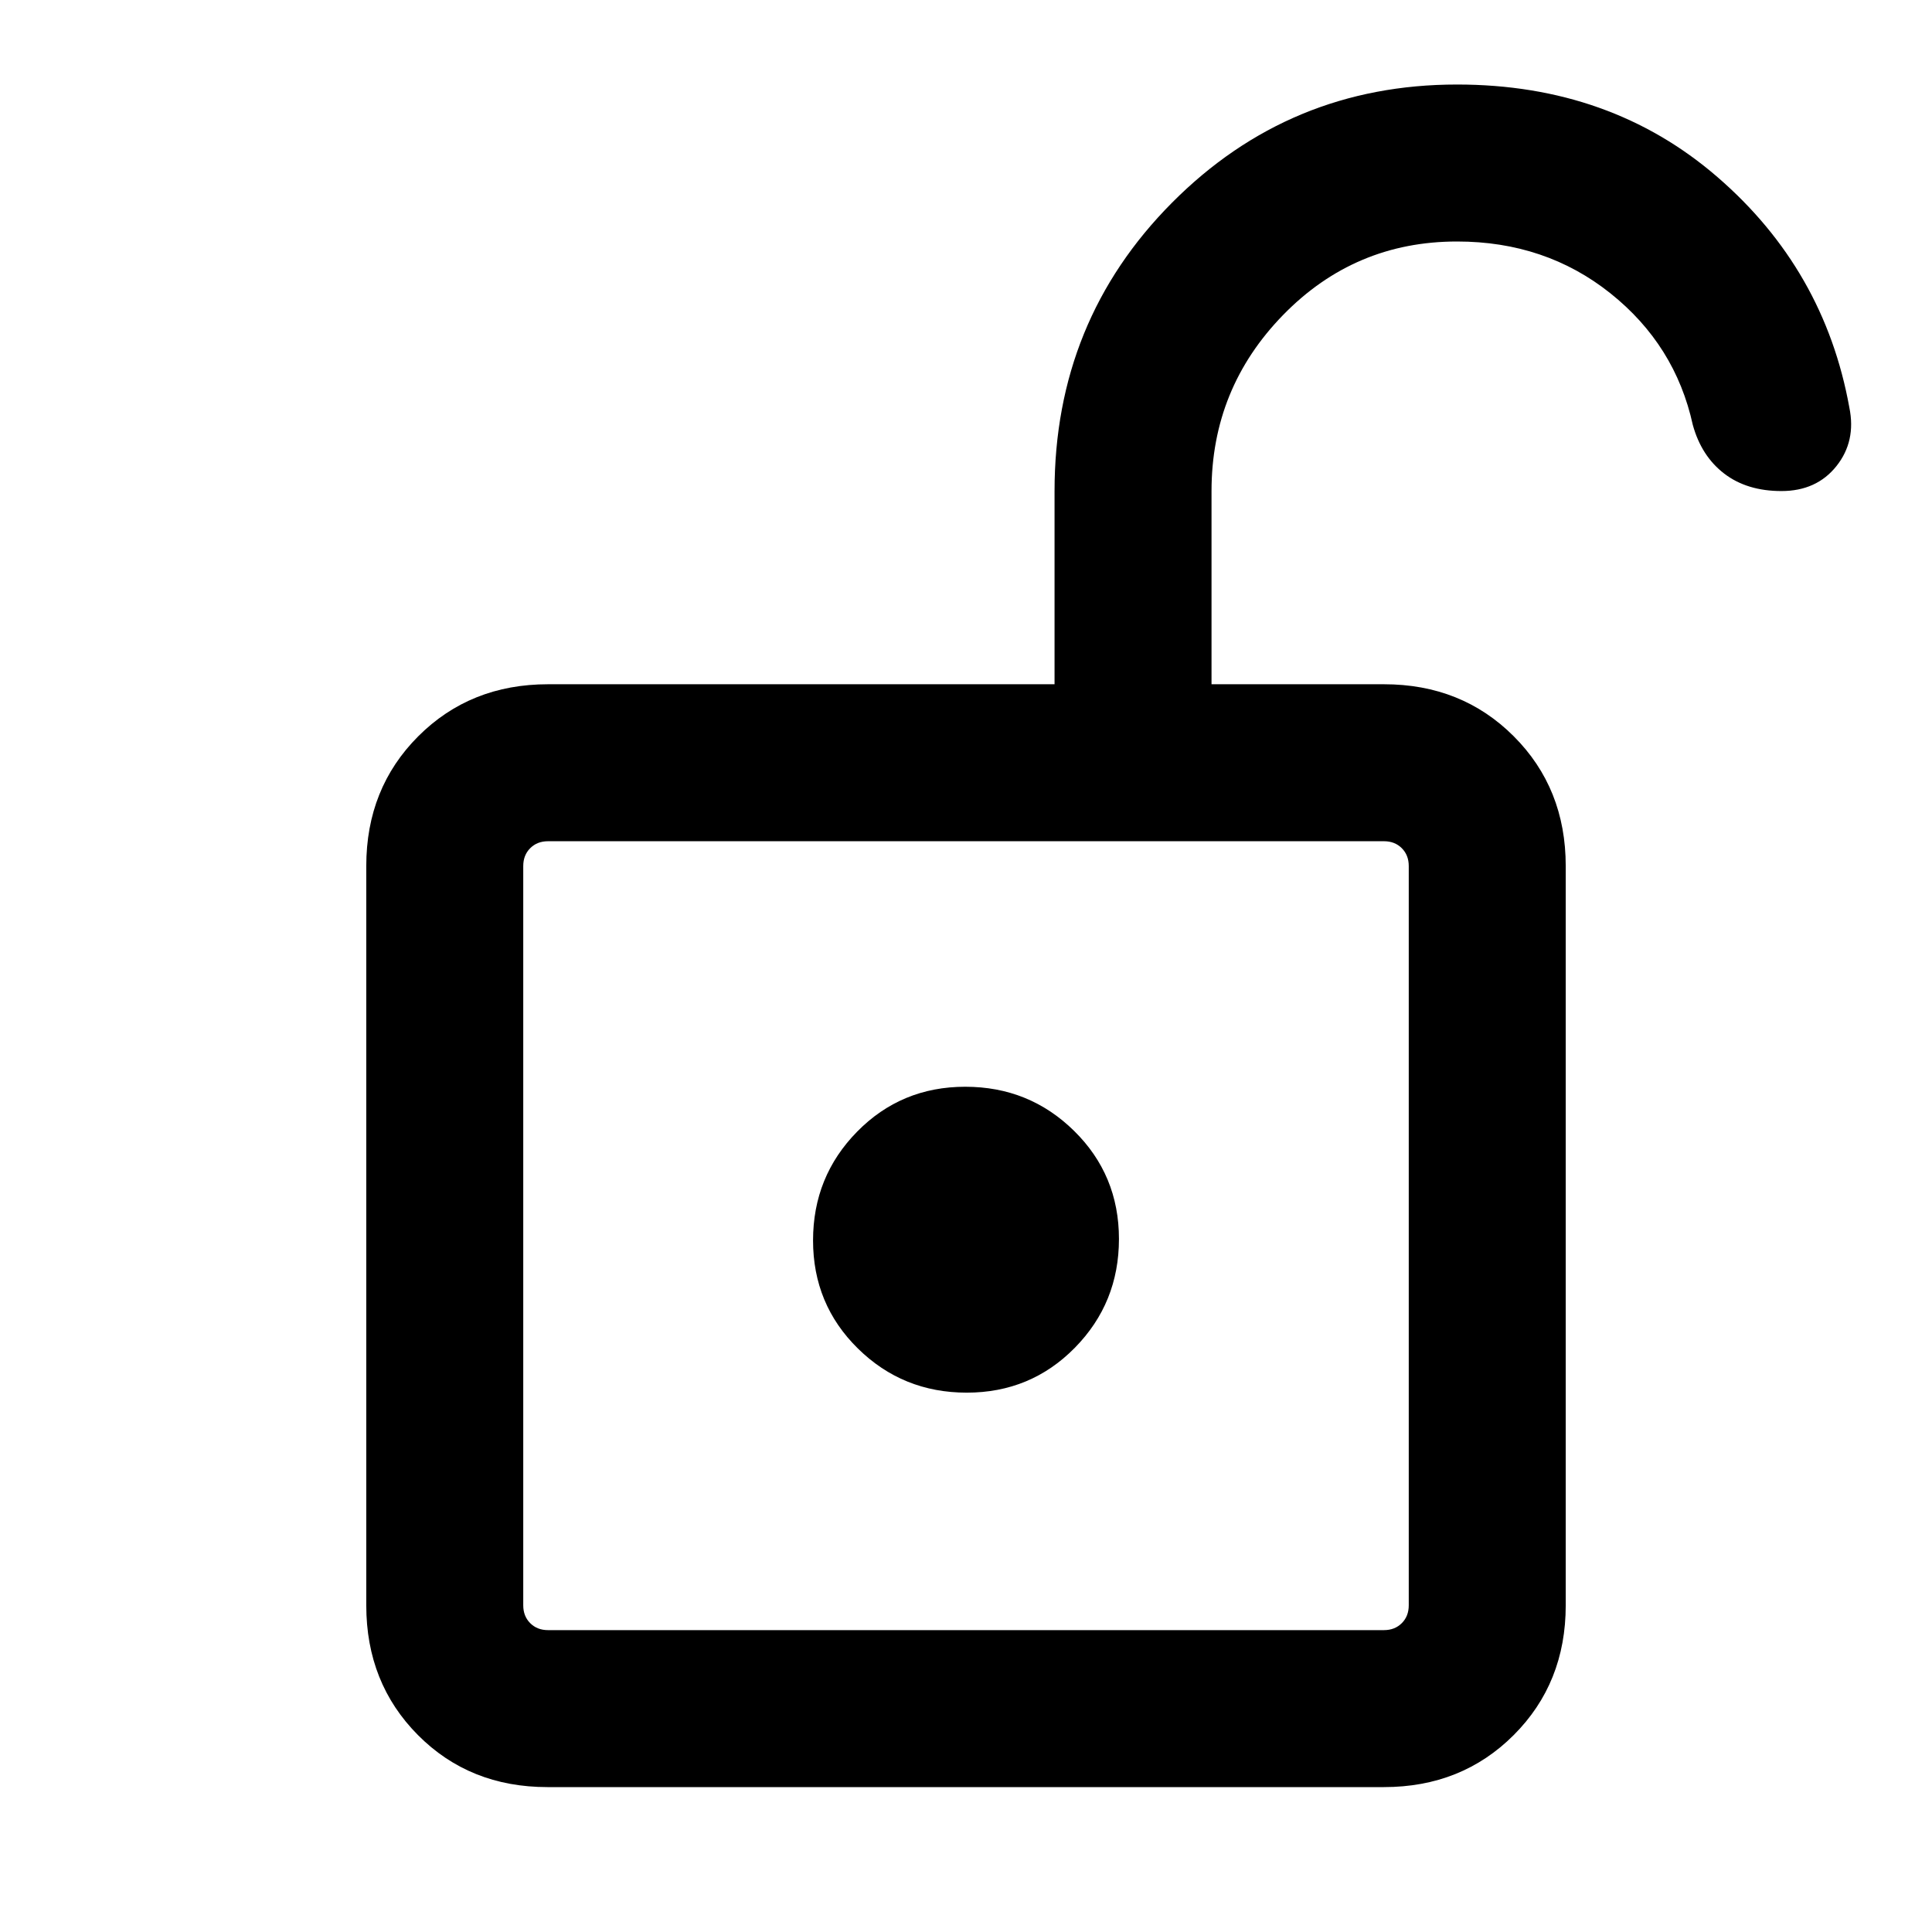 <svg xmlns="http://www.w3.org/2000/svg" height="20" viewBox="0 -960 960 960" width="20"><path d="M272.31-150h415.38q5.39 0 8.85-3.46t3.46-8.85v-367.38q0-5.39-3.46-8.85t-8.85-3.46H272.31q-5.39 0-8.85 3.46t-3.46 8.85v367.38q0 5.39 3.46 8.85t8.85 3.46Zm208.06-118q31.78 0 53.71-22.3Q556-312.59 556-344.37t-22.3-53.71Q511.41-420 479.63-420t-53.71 22.3Q404-375.41 404-343.63t22.3 53.71Q448.59-268 480.37-268ZM260-150v-392 392Zm12.03 78q-38.64 0-64.34-25.84Q182-123.69 182-162.31v-367.38q0-38.62 25.84-64.47Q233.69-620 272.31-620H524v-96q0-84.6 58.39-143.3Q640.78-918 724-918q76.21 0 129.37 45.96 53.17 45.97 65.55 114.5 3.46 16.77-6.42 29.16Q902.62-716 885.18-716q-17.13 0-28.44-8.68-11.31-8.68-15.59-24.16-8.69-39.7-40.96-65.43Q767.92-840 724-840q-50.83 0-86.42 36.5Q602-767 602-716v96h85.69q38.62 0 64.47 25.84Q778-568.31 778-529.69v367.38q0 38.62-25.86 64.47Q726.29-72 687.65-72H272.03Z"/></svg>